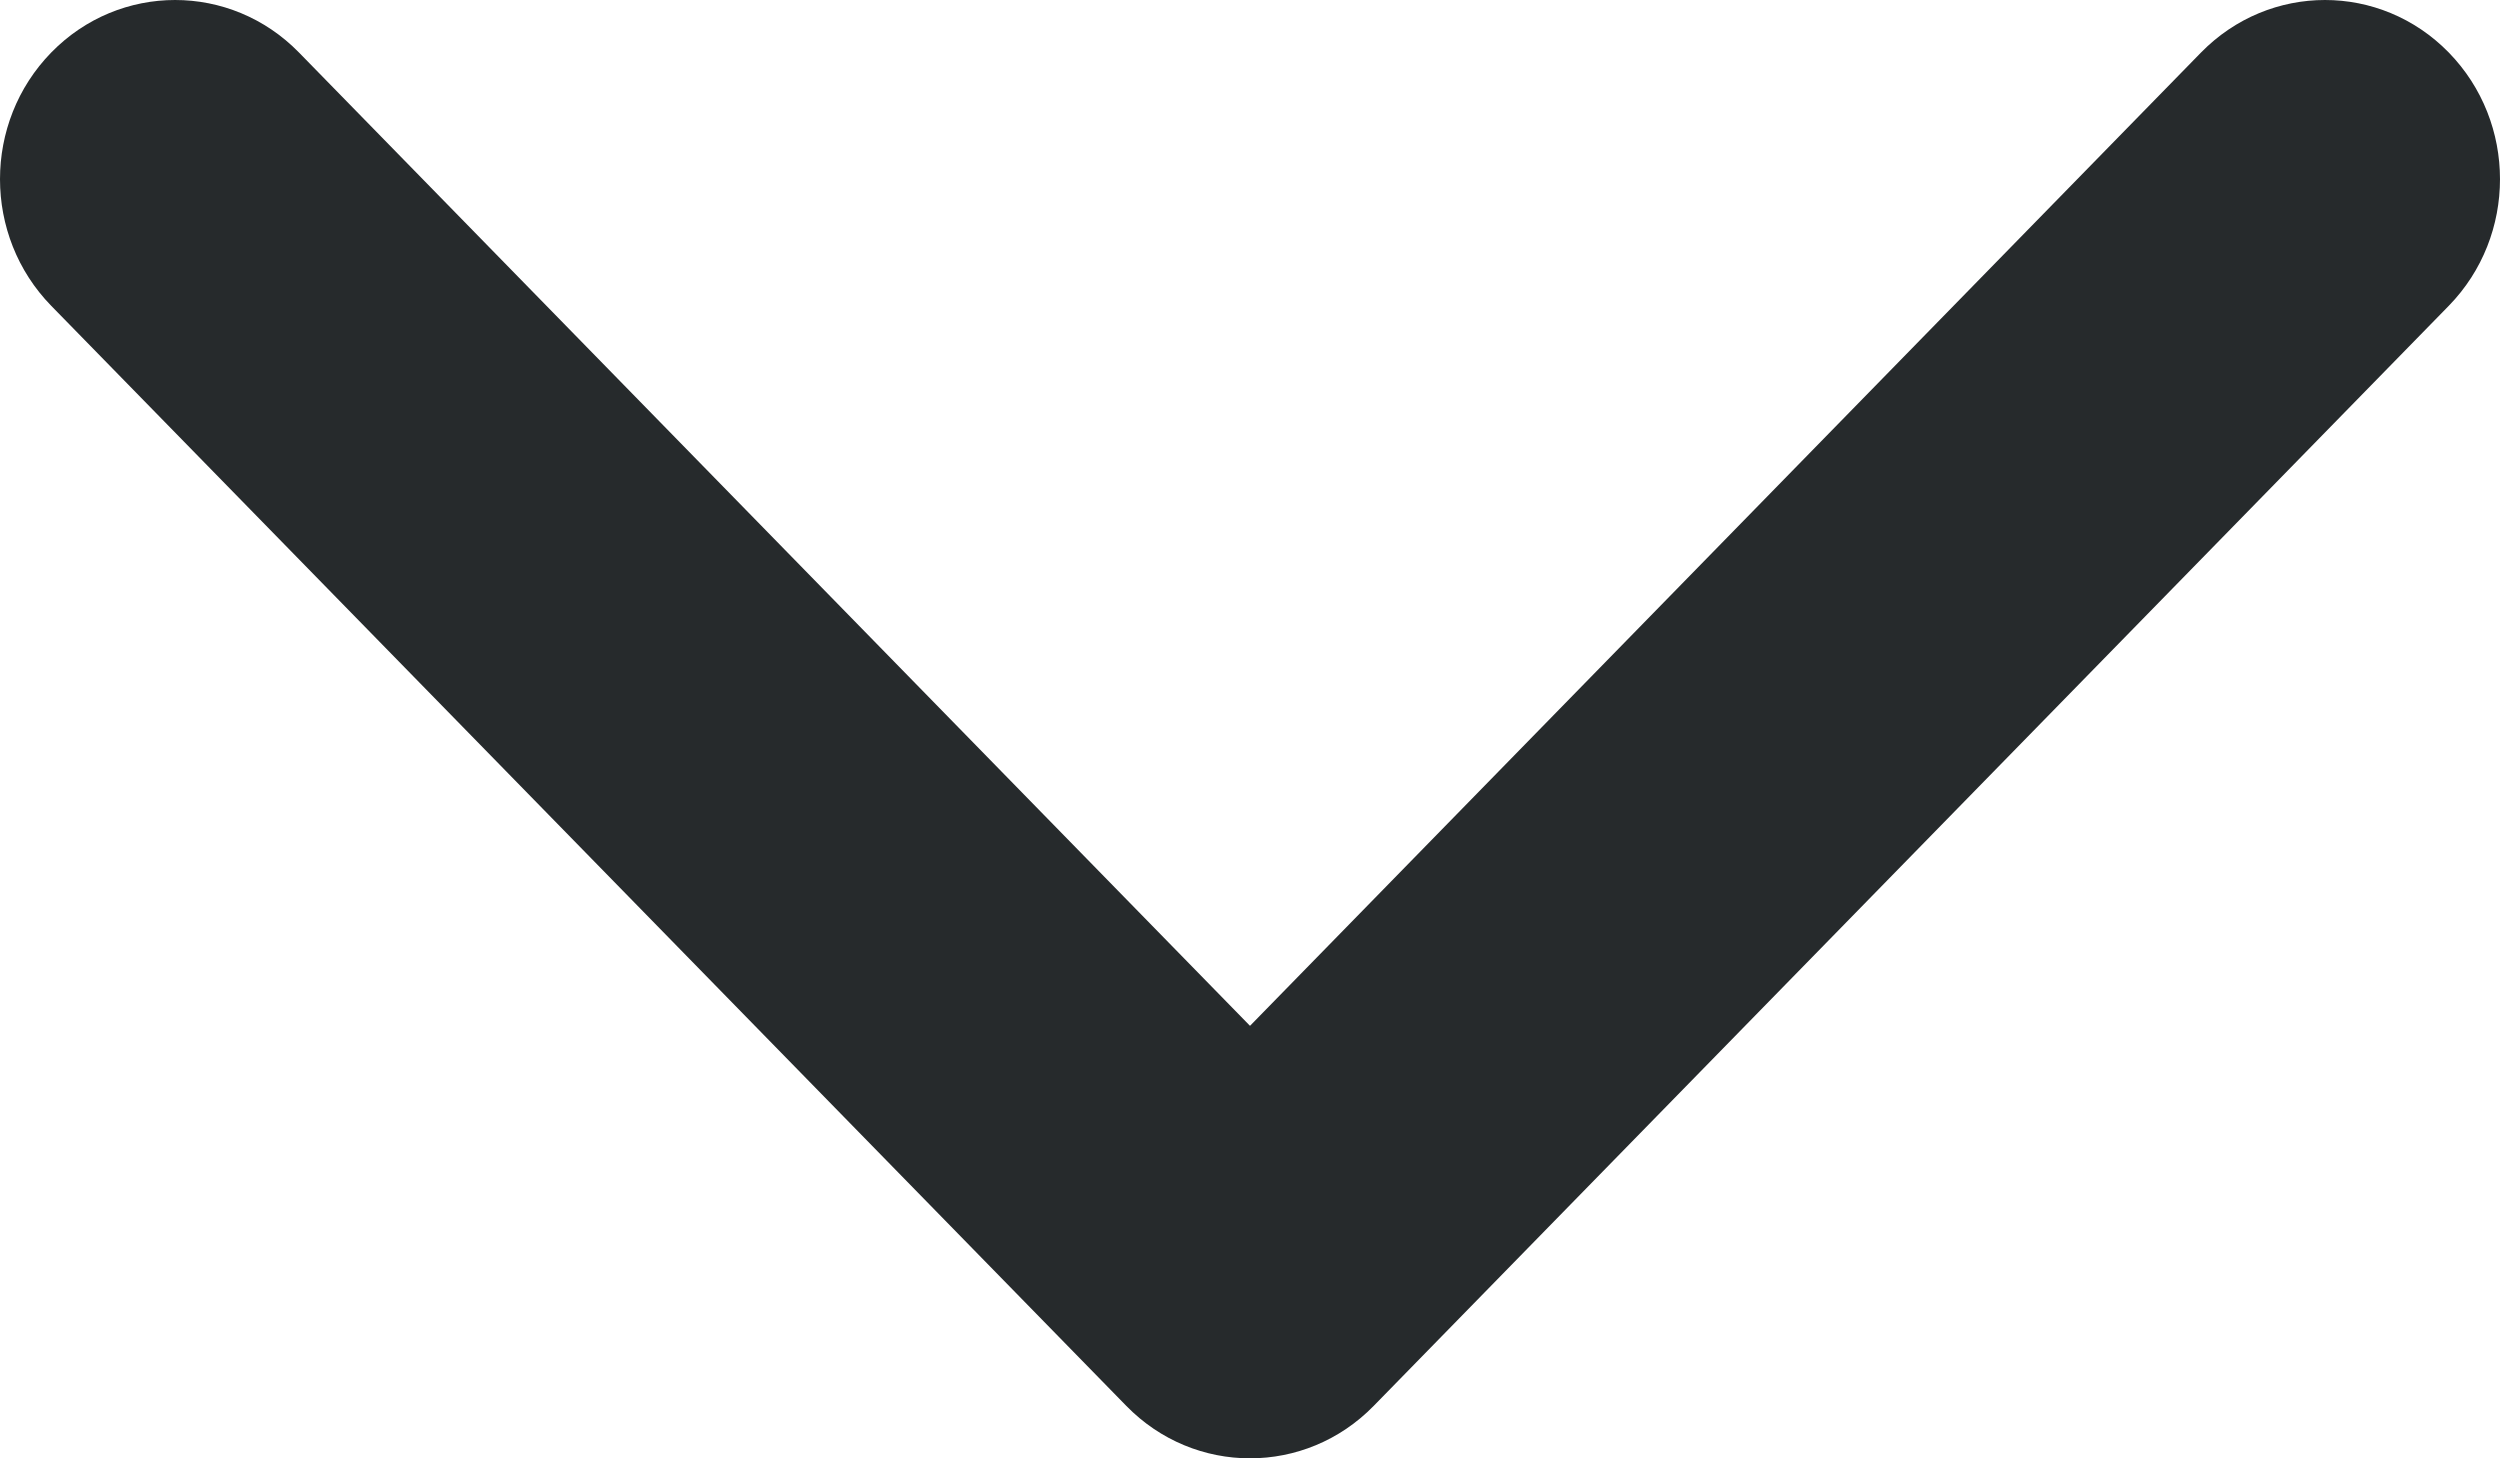 <svg width="12" height="7" viewBox="0 0 12 7" fill="none" xmlns="http://www.w3.org/2000/svg">
<path d="M5.406 6.748L0.246 1.468C-0.082 1.132 -0.082 0.588 0.246 0.252C0.574 -0.084 1.107 -0.084 1.435 0.252L6 4.924L10.565 0.252C10.894 -0.084 11.426 -0.084 11.754 0.252C12.082 0.588 12.082 1.132 11.754 1.468L6.594 6.748C6.43 6.916 6.215 7 6 7C5.785 7 5.57 6.916 5.406 6.748Z" fill="#262A2C"/>
</svg>
